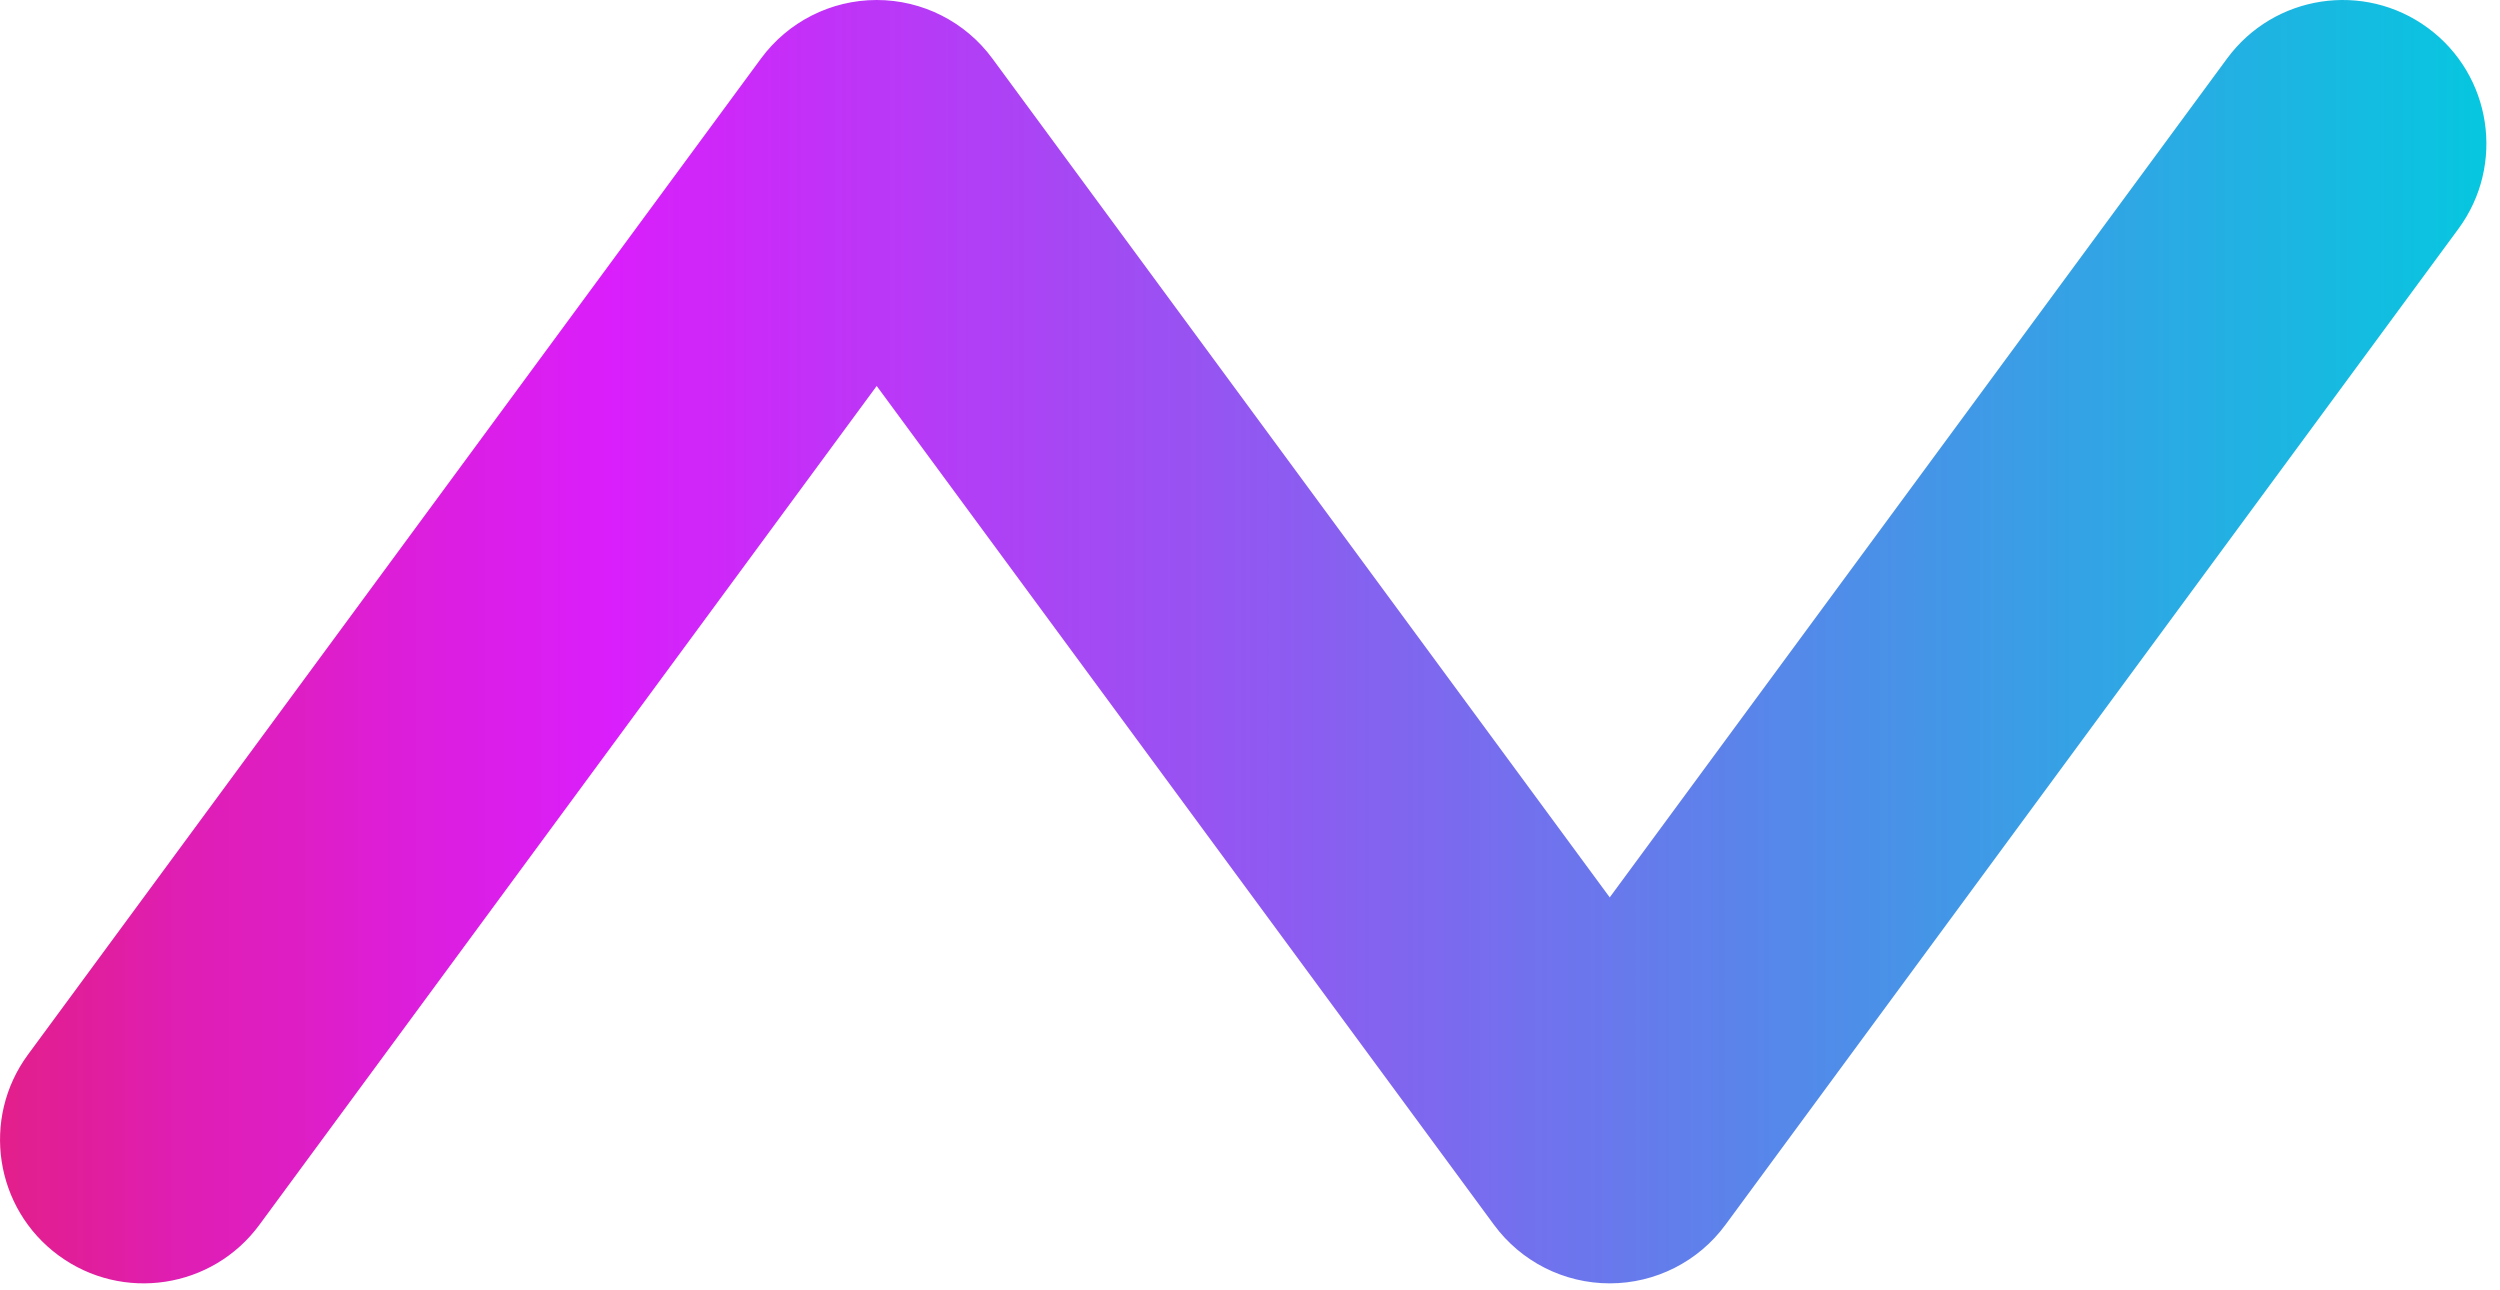 <svg width="93" height="48" viewBox="0 0 93 48" fill="none" xmlns="http://www.w3.org/2000/svg">
<path fill-rule="evenodd" clip-rule="evenodd" d="M2.177 46.701C-0.199 44.952 -0.708 41.608 1.041 39.231L28.309 2.177C29.317 0.808 30.914 0 32.613 0C34.312 0 35.91 0.808 36.916 2.177L59.882 33.383L82.847 2.177C84.596 -0.2 87.941 -0.709 90.318 1.04C92.694 2.789 93.203 6.134 91.454 8.511L64.185 45.565C63.178 46.933 61.581 47.741 59.882 47.741C58.183 47.741 56.585 46.933 55.578 45.565L32.613 14.358L9.648 45.565C7.899 47.942 4.554 48.45 2.177 46.701Z" fill="url(#paint0_linear_1172:3704)"/>
<defs>
<linearGradient id="paint0_linear_1172:3704" x1="92.494" y1="23.871" x2="0.001" y2="23.871" gradientUnits="userSpaceOnUse">
<stop stop-color="#06C7DF"/>
<stop offset="0.756" stop-color="#DA1EFB"/>
<stop offset="0.834" stop-color="#DC1EDC"/>
<stop offset="0.876" stop-color="#DE1EC6"/>
<stop offset="0.929" stop-color="#DF1EB3"/>
<stop offset="0.96" stop-color="#E01E9F"/>
<stop offset="1" stop-color="#E31F8B"/>
</linearGradient>
</defs>
</svg>
